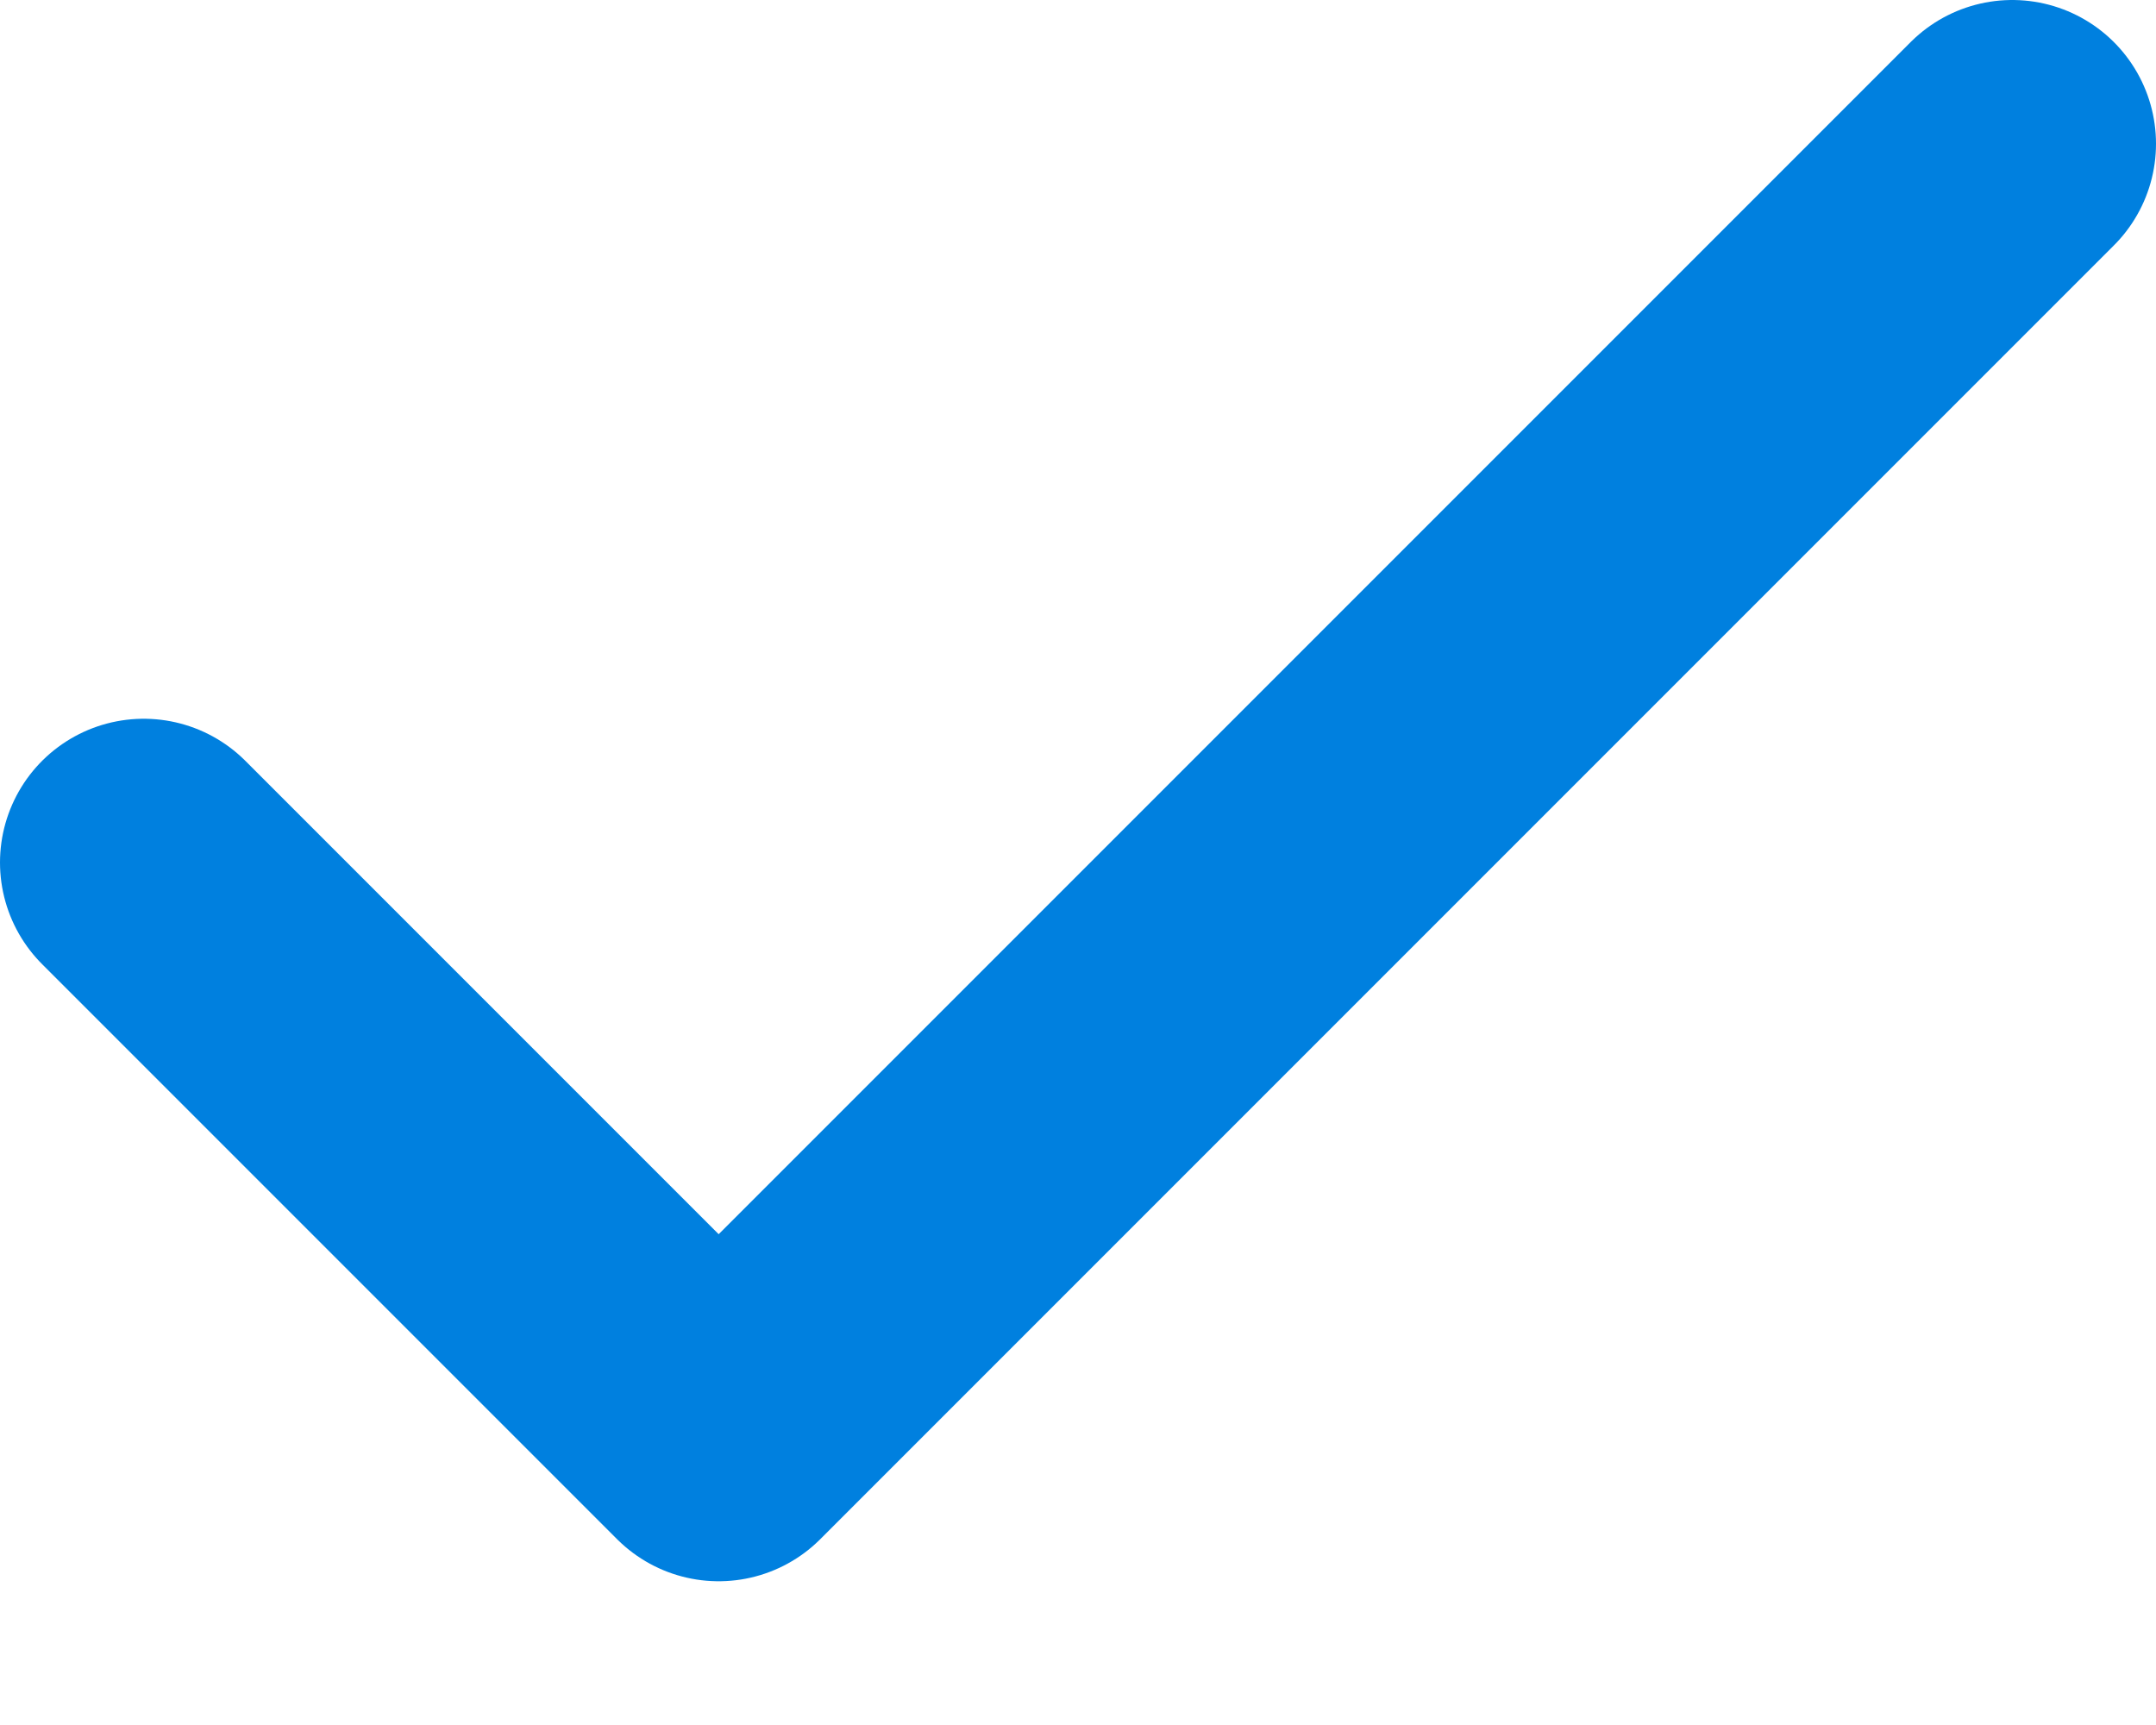 <svg width="15" height="12" viewBox="0 0 15 12" fill="none" xmlns="http://www.w3.org/2000/svg">
  <path d="M1 6L5 10L14 1" stroke="#0080df" stroke-width="2" fill="none" stroke-linecap="round" stroke-linejoin="round"/>
</svg>